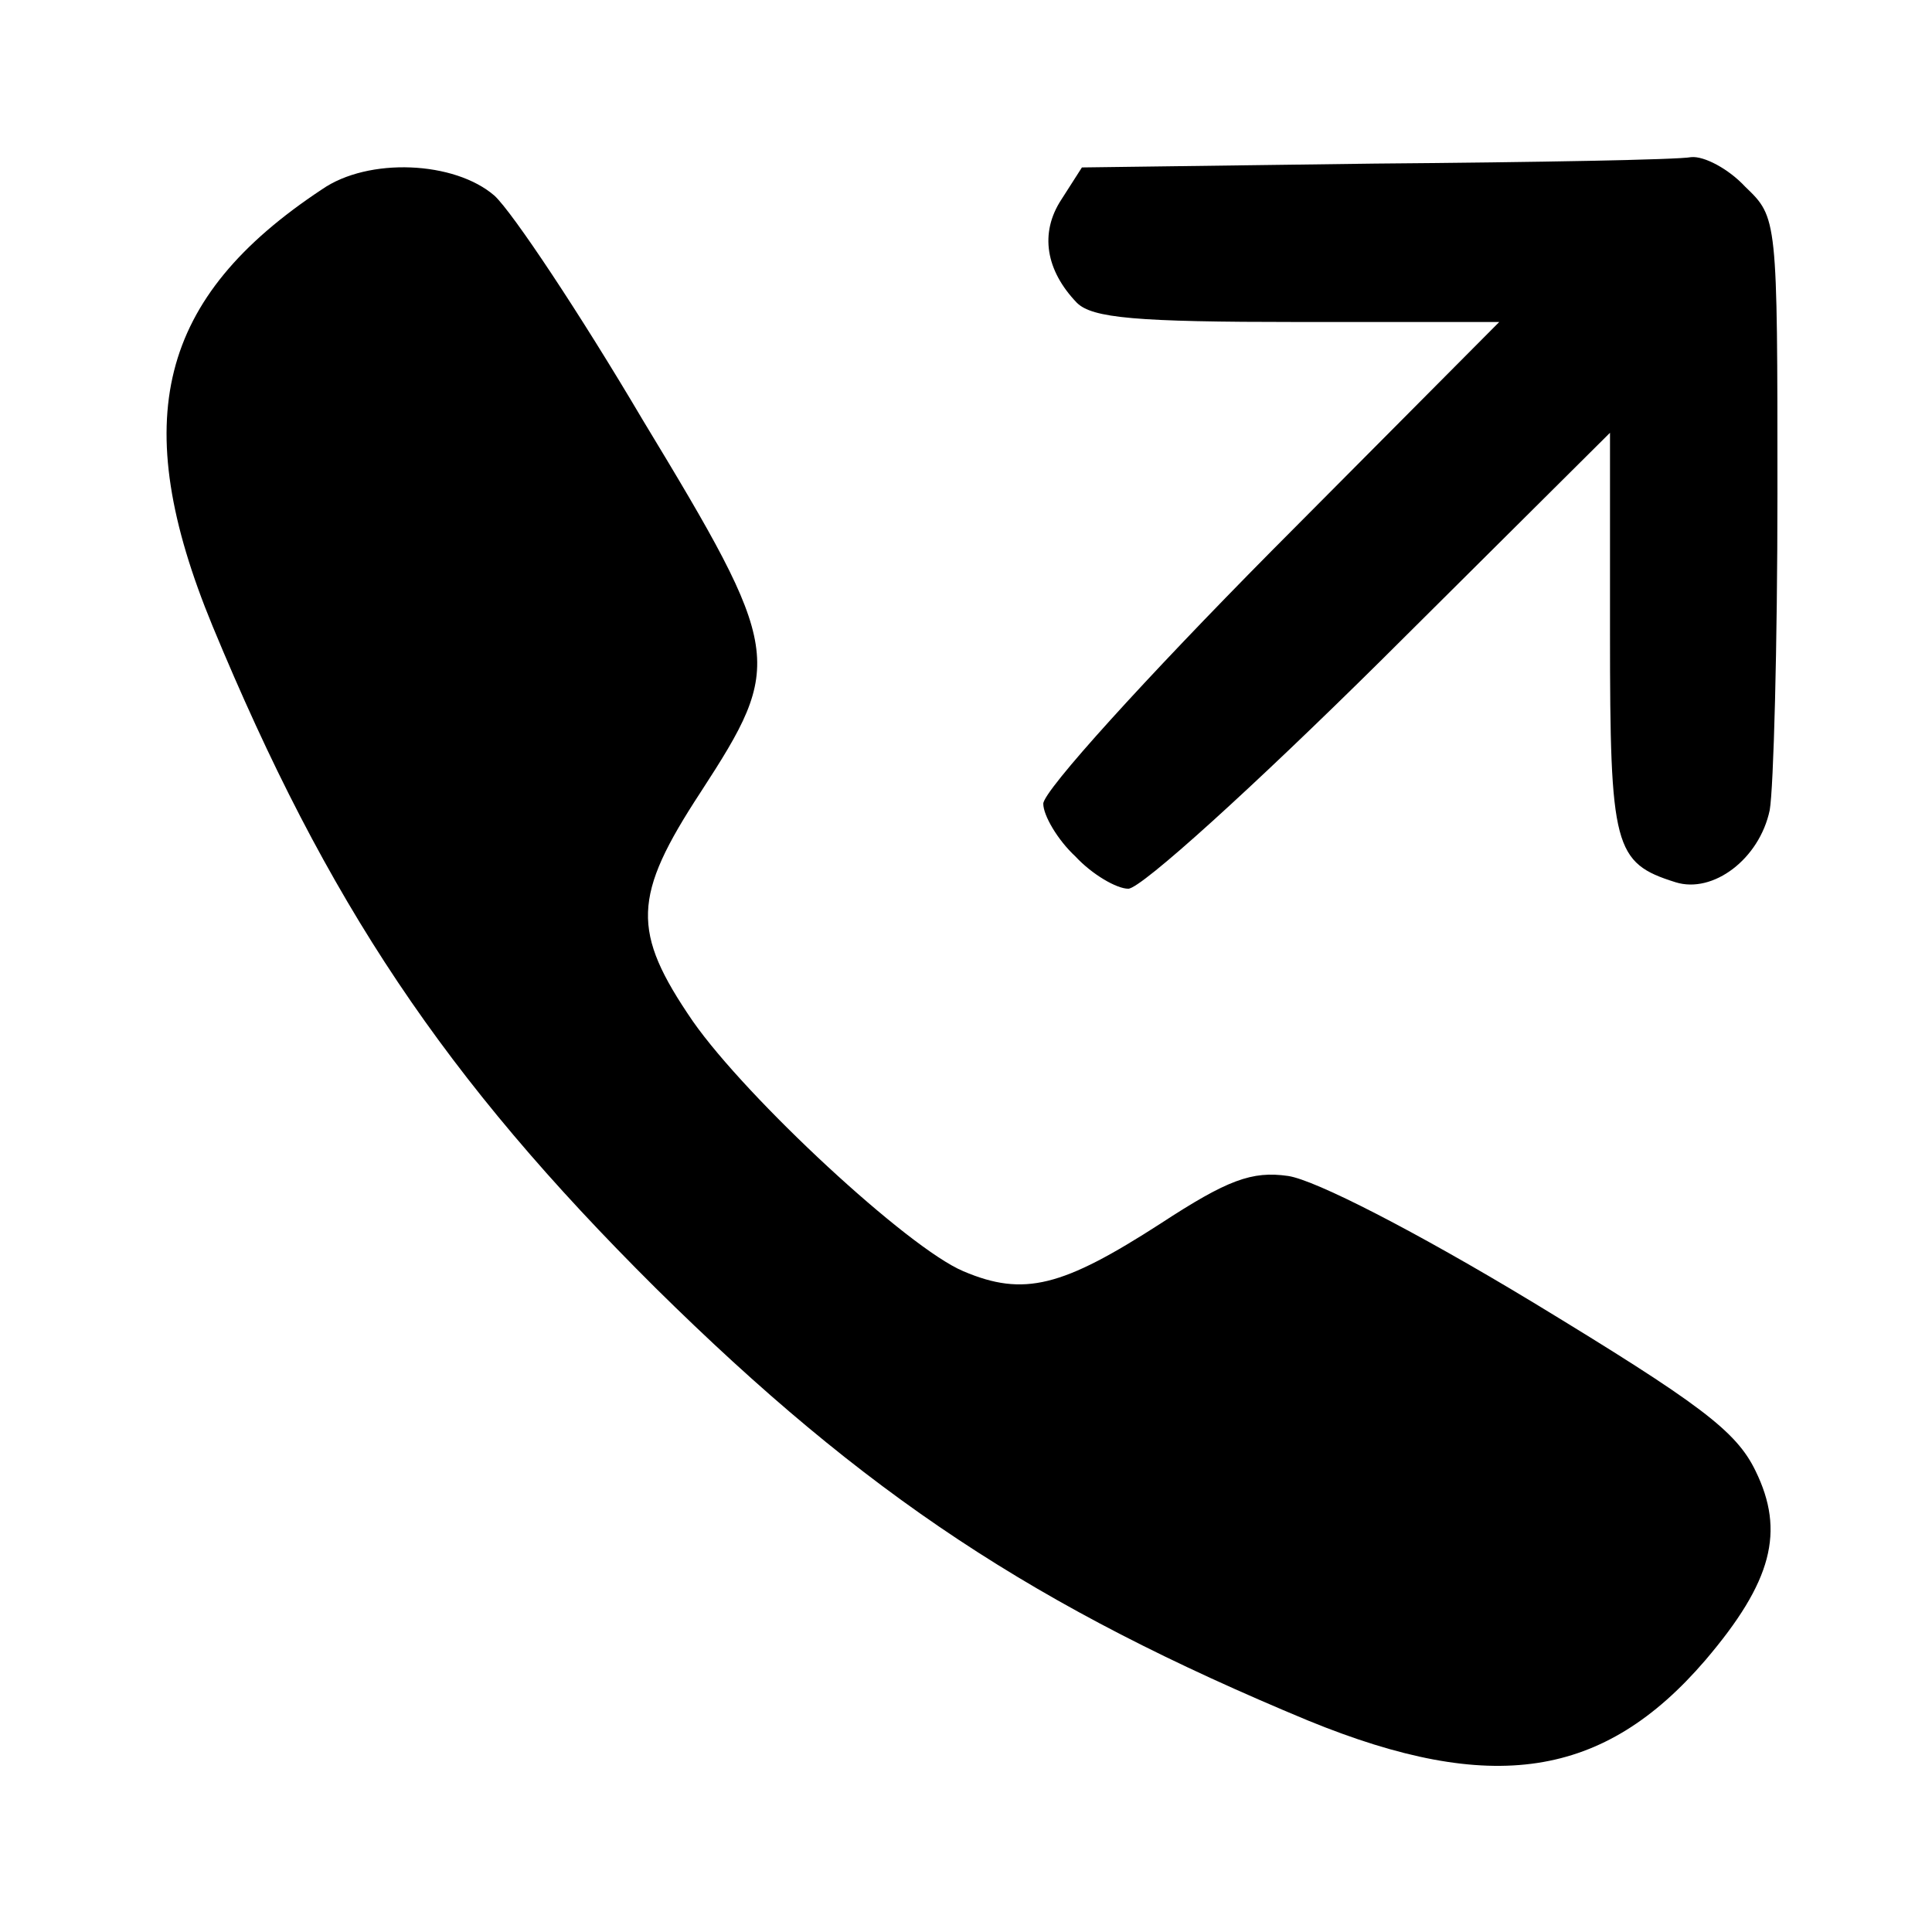 <?xml version="1.0" standalone="no"?>
<svg version="1.0" xmlns="http://www.w3.org/2000/svg"
 width="12px" height="12px" viewBox="0 0 150 150"
 preserveAspectRatio="xMidYMid meet">

<g transform="translate(0,150) scale(0.1,-0.1)"
fill="#000000" stroke="none">
<path d="M1068 1373 l-228 -3 -16 -25 c-17 -26 -12 -55 12 -80 12 -12 46 -15
172 -15 l156 0 -177 -178 c-97 -98 -177 -186 -177 -196 0 -9 11 -28 25 -41 13
-14 32 -25 41 -25 10 0 98 80 196 177 l178 177 0 -156 c0 -166 3 -178 51 -193
29 -9 65 18 73 56 3 17 6 128 6 246 0 214 0 214 -25 238 -13 14 -32 24 -42 23
-10 -2 -120 -4 -245 -5z"/>
<path d="M250 1353 c-127 -84 -151 -179 -85 -339 89 -215 180 -351 344 -514
163 -161 295 -248 507 -336 142 -58 229 -45 308 47 52 61 62 100 39 147 -15
31 -43 52 -173 131 -91 55 -169 95 -190 98 -28 4 -47 -3 -99 -37 -76 -49 -106
-57 -153 -37 -43 18 -168 134 -210 194 -48 70 -47 97 6 178 65 100 64 109 -45
289 -49 83 -101 161 -115 174 -31 27 -98 30 -134 5z"/>
</g>
</svg>
